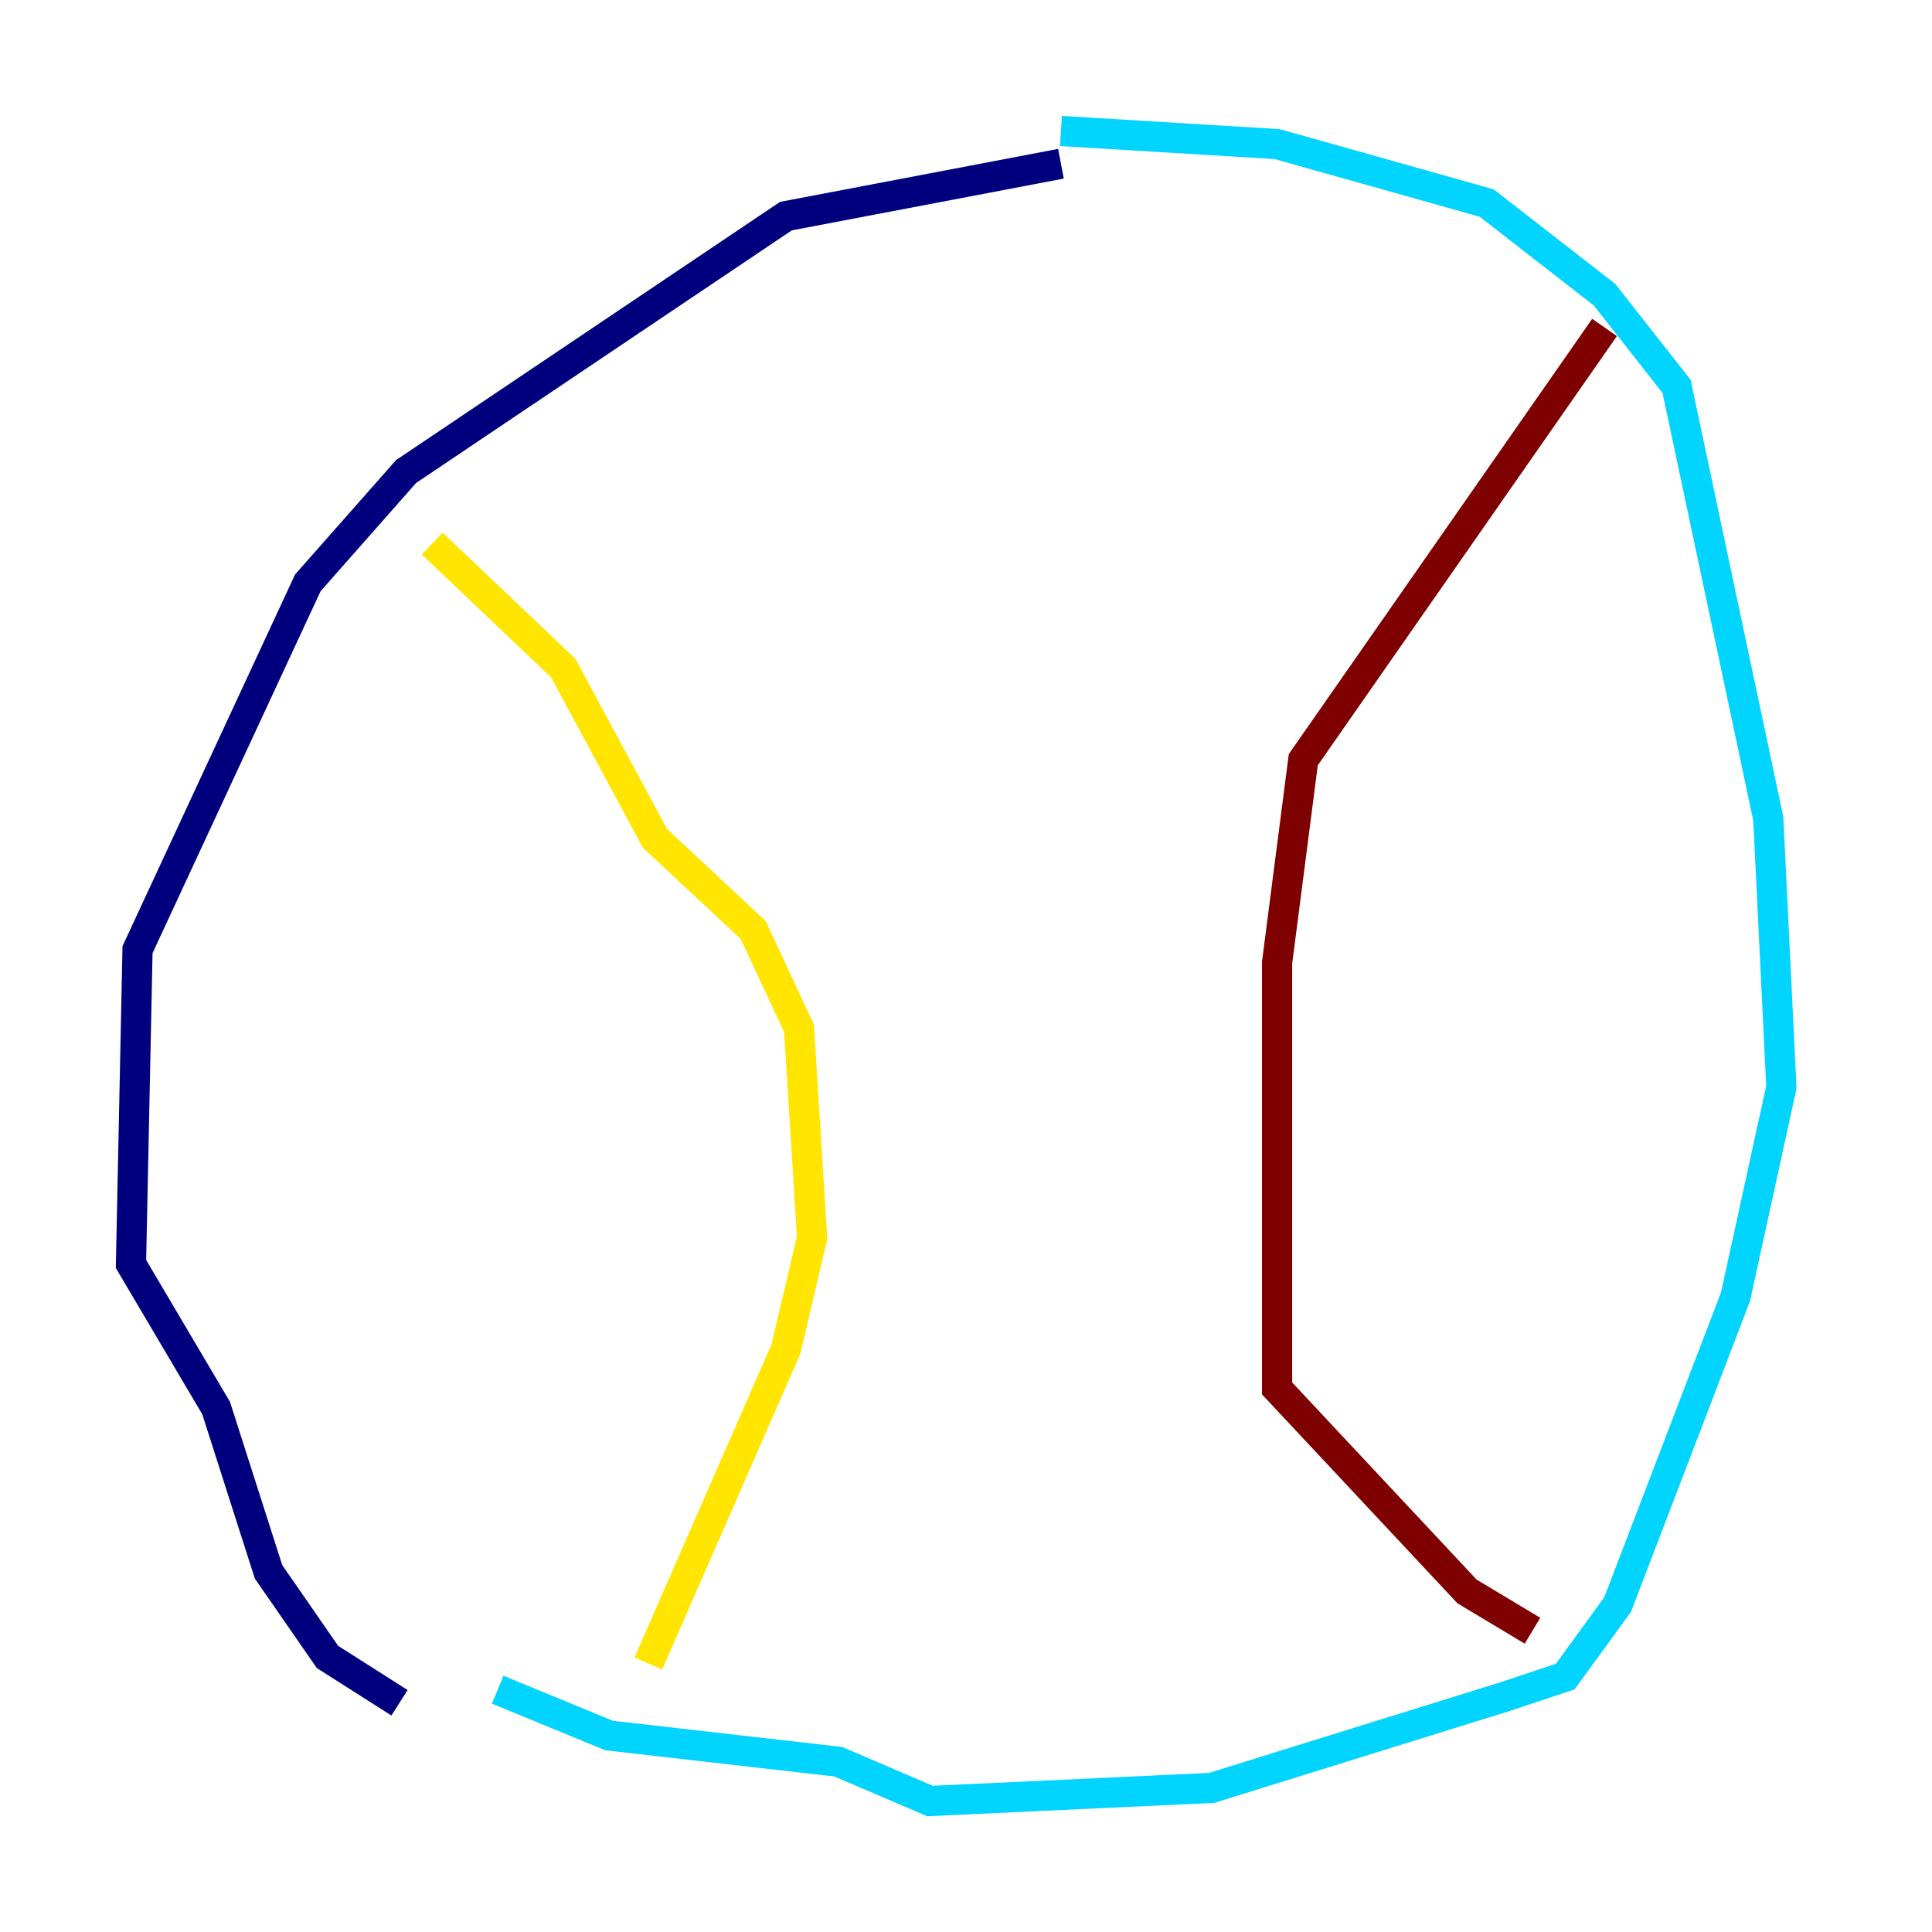 <?xml version="1.0" encoding="utf-8" ?>
<svg baseProfile="tiny" height="128" version="1.2" viewBox="0,0,128,128" width="128" xmlns="http://www.w3.org/2000/svg" xmlns:ev="http://www.w3.org/2001/xml-events" xmlns:xlink="http://www.w3.org/1999/xlink"><defs /><polyline fill="none" points="70.291,10.848 52.068,14.319 26.902,31.241 20.393,38.617 9.112,62.915 8.678,83.742 14.319,93.288 17.79,104.136 21.695,109.776 26.468,112.814" stroke="#00007f" stroke-width="2" /><polyline fill="none" points="70.291,8.678 84.61,9.546 98.495,13.451 106.305,19.525 111.078,25.6 117.153,54.237 118.02,72.027 114.983,85.912 107.173,106.305 103.702,111.078 99.797,112.38 80.271,118.454 61.614,119.322 55.539,116.719 40.352,114.983 32.976,111.946" stroke="#00d4ff" stroke-width="2" /><polyline fill="none" points="28.637,36.014 37.315,44.258 43.39,55.539 49.898,61.614 52.936,68.122 53.803,82.007 52.068,89.383 42.956,110.21" stroke="#ffe500" stroke-width="2" /><polyline fill="none" points="106.305,21.695 86.346,50.332 84.61,63.783 84.61,91.986 97.193,105.437 101.532,108.041" stroke="#7f0000" stroke-width="2" /></svg>